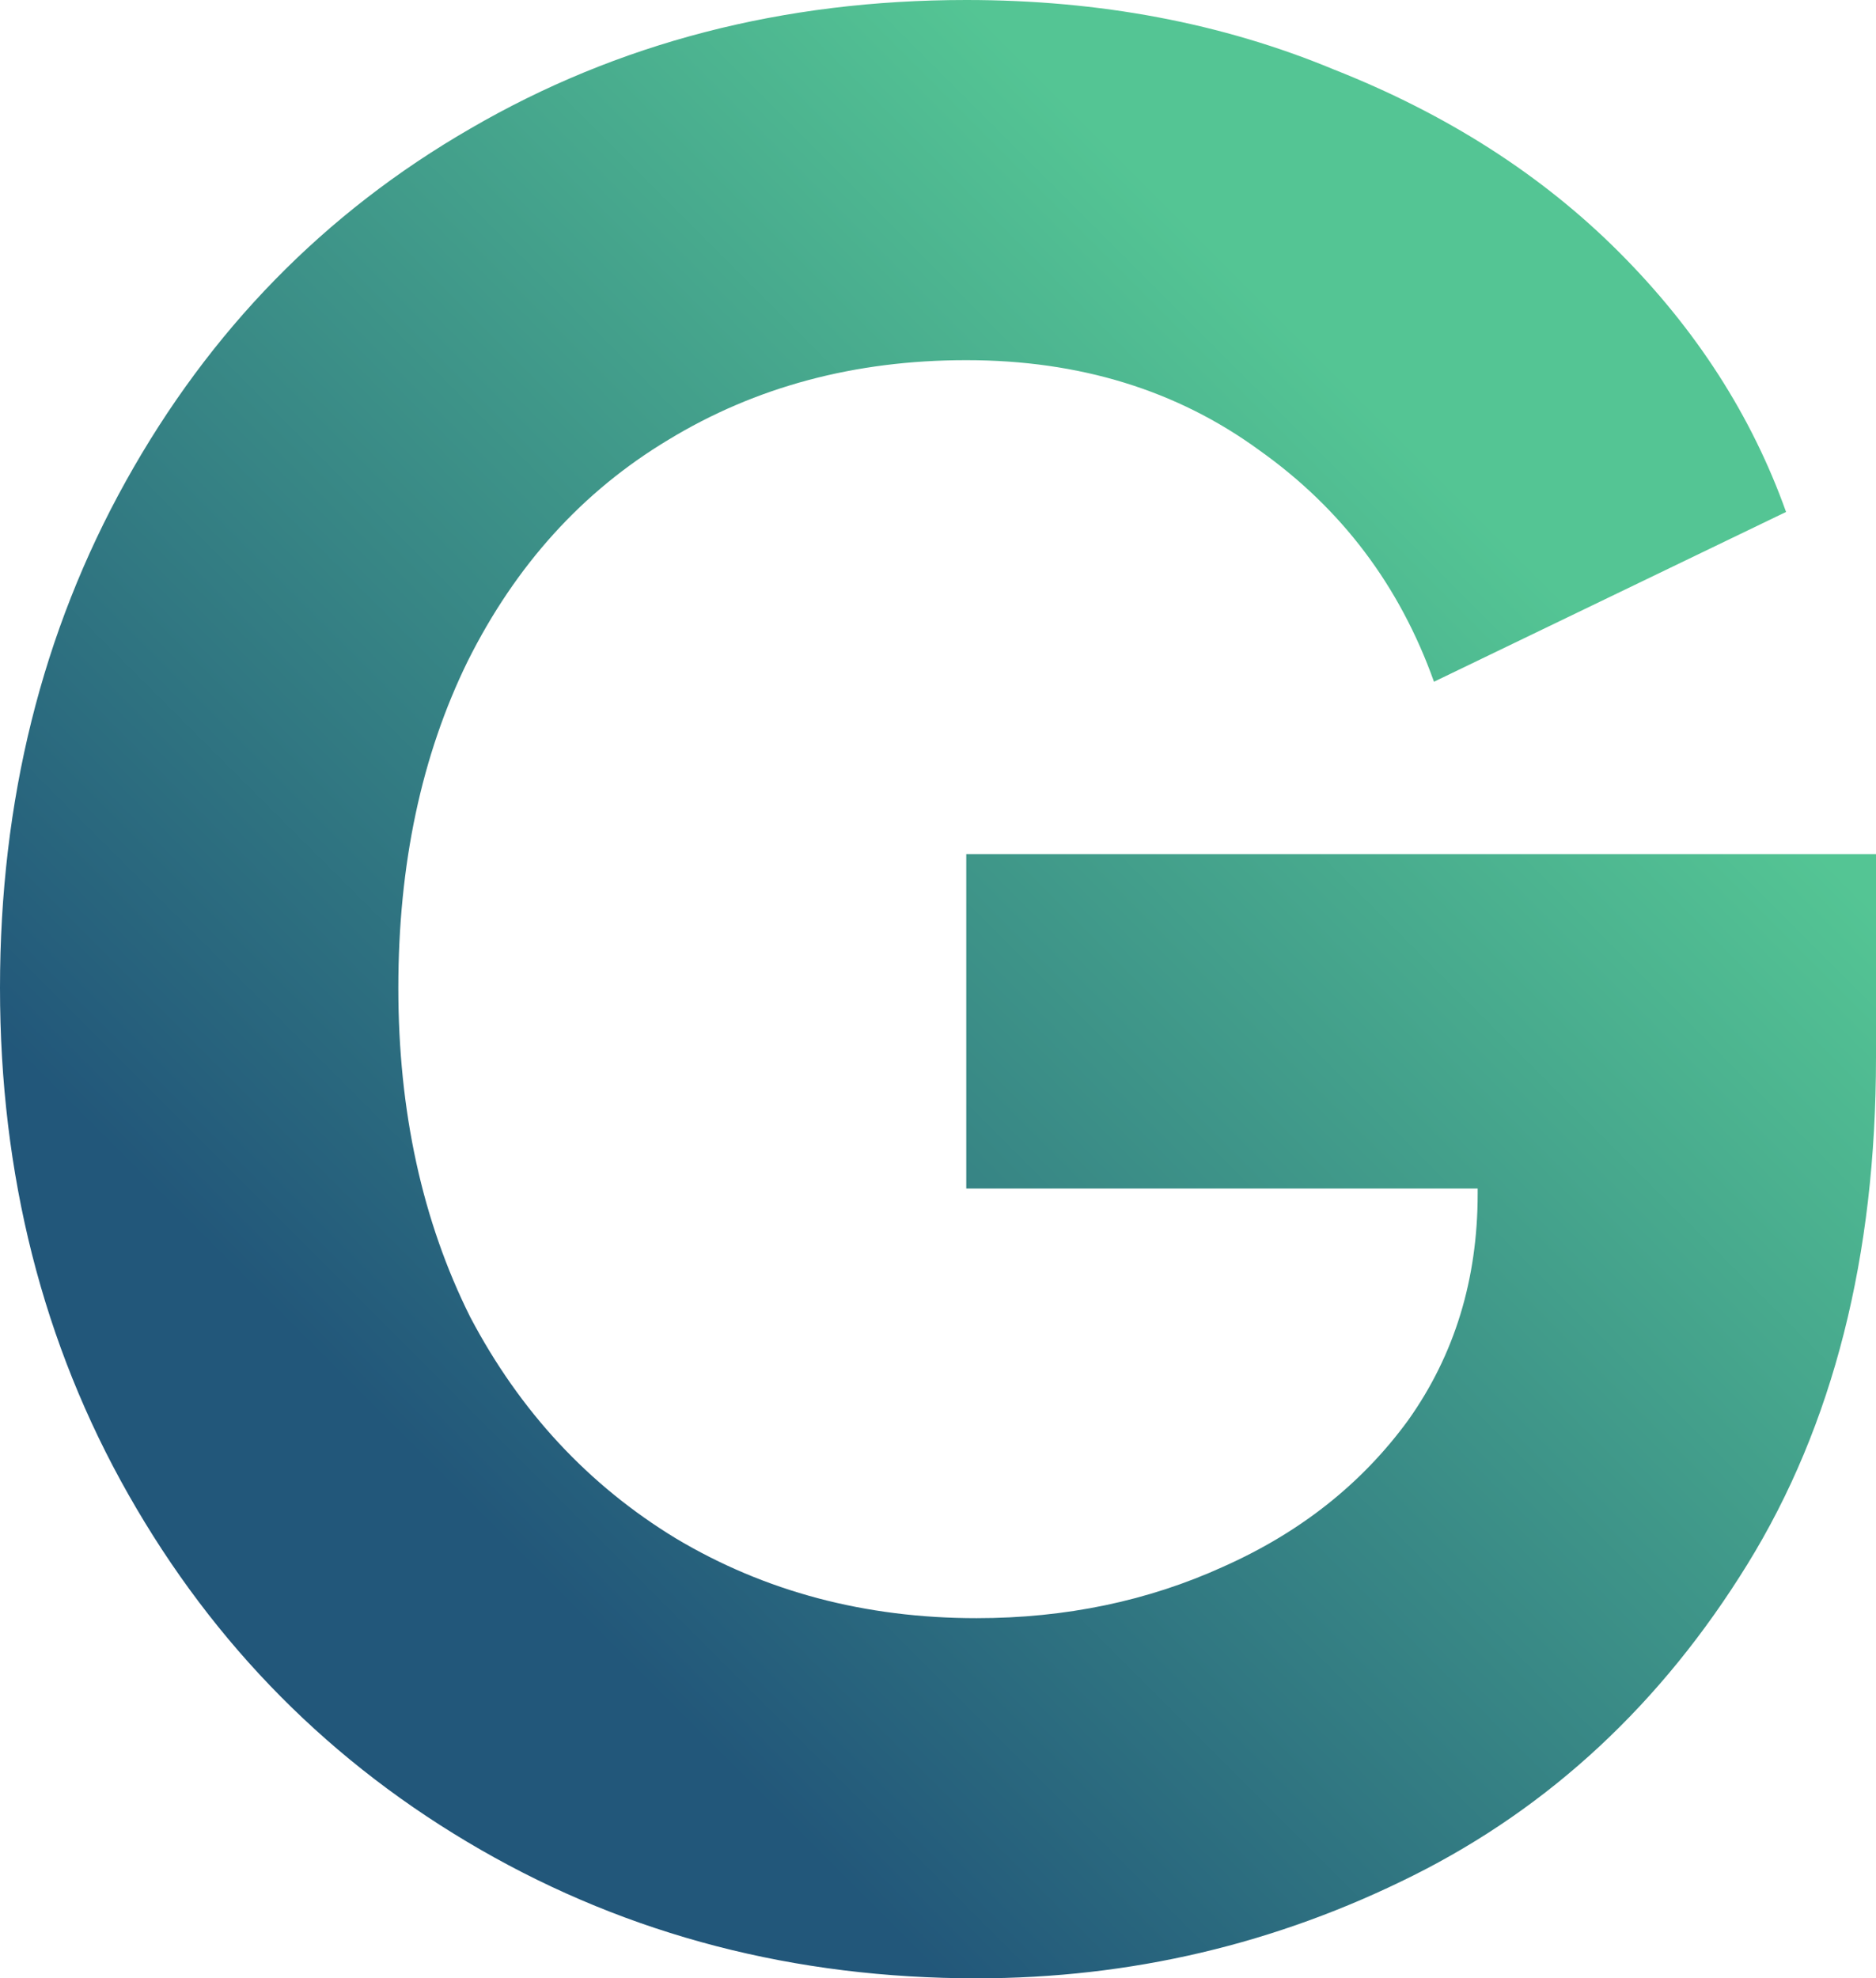 <svg width="683" height="720" viewBox="0 0 683 720" fill="none" xmlns="http://www.w3.org/2000/svg">
<path d="M355.534 720C289.417 720 229.226 704.395 174.96 673.186C120.695 641.977 77.968 598.908 46.781 543.979C15.594 489.051 0 427.568 0 359.532C0 291.495 15.282 230.013 45.845 175.084C76.409 120.156 118.2 77.399 171.218 46.814C224.86 15.605 285.051 0 351.792 0C400.444 0 445.042 8.427 485.585 25.28C526.752 41.508 561.37 63.667 589.438 91.755C617.507 119.844 637.779 151.365 650.253 186.32L522.074 248.114C509.599 213.16 488.392 185.072 458.452 163.849C428.512 142.003 392.959 131.079 351.792 131.079C311.248 131.079 275.071 140.754 243.26 160.104C212.073 178.83 187.747 205.67 170.282 240.624C153.441 274.954 145.021 314.59 145.021 359.532C145.021 404.473 153.753 444.421 171.218 479.376C189.306 513.706 214.256 540.546 246.067 559.896C278.502 579.246 314.991 588.921 355.534 588.921C387.969 588.921 417.909 582.679 445.353 570.195C473.422 557.711 495.877 539.922 512.718 516.827C529.559 493.108 537.979 465.644 537.979 434.434V432.562H351.792V310.845H683V384.811C683 457.217 667.406 518.7 636.219 569.259C605.032 619.818 564.489 657.581 514.589 682.549C464.689 707.516 411.671 720 355.534 720Z" fill="url(#paint0_linear_714_6)"/>
<defs>
<linearGradient id="paint0_linear_714_6" x1="527" y1="174.5" x2="161.5" y2="540" gradientUnits="userSpaceOnUse">
<stop stop-color="#54C594"/>
<stop offset="1" stop-color="#22577A"/>
</linearGradient>
</defs>
</svg>
